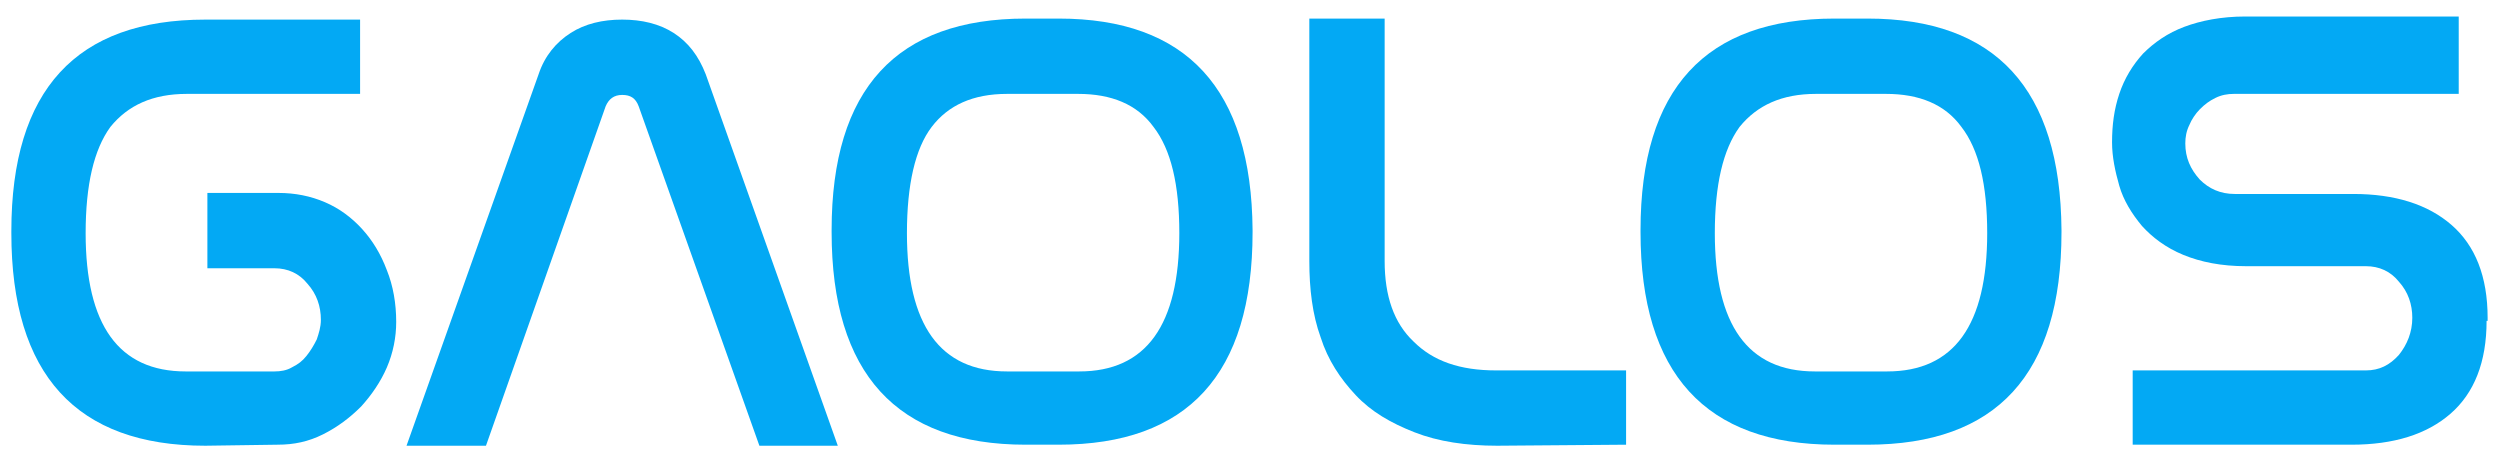 <?xml version="1.0" encoding="utf-8"?>
<!-- Generator: Adobe Illustrator 21.0.2, SVG Export Plug-In . SVG Version: 6.00 Build 0)  -->
<svg version="1.1" id="Capa_1" xmlns="http://www.w3.org/2000/svg" xmlns:xlink="http://www.w3.org/1999/xlink" x="0px" y="0px"
	 viewBox="0 0 242.3 44.5" style="enable-background:new 0 0 242.3 44.5;" xml:space="preserve">
<style type="text/css">
	.st0{enable-background:new    ;}
	.st1{fill:#03A9F4;}
</style>
<title>logo-gaolos-2016</title>
<g class="st0">
	<path class="st1" d="M19.9,43.2c-12.5,0-18.8-6.9-18.8-20.6v-0.2C1.1,8.7,7.4,1.9,19.9,1.9h15v7.2H18.1c-3.3,0-5.7,1.1-7.4,3.2
		c-1.6,2.2-2.4,5.6-2.4,10.3C8.3,31.5,11.5,36,18,36h8.6c0.6,0,1.2-0.1,1.7-0.4c0.6-0.3,1-0.6,1.4-1.1s0.7-1,1-1.6
		c0.2-0.6,0.4-1.2,0.4-1.9c0-1.3-0.4-2.5-1.3-3.5c-0.8-1-1.9-1.5-3.2-1.5h-6.5v-7.3h6.9c1.6,0,3.1,0.3,4.5,0.9
		c1.4,0.6,2.6,1.5,3.6,2.6s1.8,2.4,2.4,4c0.6,1.5,0.9,3.2,0.9,5c0,1.5-0.3,3-0.9,4.4c-0.6,1.4-1.5,2.7-2.5,3.8
		c-1.1,1.1-2.3,2-3.7,2.7s-2.8,1-4.4,1L19.9,43.2L19.9,43.2z"/>
</g>
<g class="st0">
	<path class="st1" d="M73.6,43.2L61.9,10.3c-0.3-0.8-0.8-1.1-1.6-1.1s-1.3,0.4-1.6,1.1L47.1,43.2h-7.7l12.8-36
		c0.6-1.8,1.7-3.1,3.1-4c1.4-0.9,3.1-1.3,5-1.3s3.6,0.4,5,1.3c1.4,0.9,2.4,2.2,3.1,4l12.8,36H73.6z"/>
</g>
<g class="st0">
	<path class="st1" d="M102.6,1.8c12.4,0,18.7,6.8,18.8,20.5v0.2c0,13.8-6.3,20.6-18.8,20.6h-3.2c-12.5,0-18.8-6.9-18.8-20.6v-0.2
		c0-13.7,6.3-20.5,18.8-20.5C99.4,1.8,102.6,1.8,102.6,1.8z M97.6,9.1c-3.3,0-5.7,1.1-7.3,3.2s-2.4,5.6-2.4,10.3
		c0,8.9,3.2,13.4,9.7,13.4h7c6.5,0,9.7-4.5,9.7-13.4c0-4.7-0.8-8.1-2.5-10.3c-1.6-2.2-4.1-3.2-7.3-3.2H97.6z"/>
</g>
<g class="st0">
	<path class="st1" d="M145.1,43.2c-3,0-5.7-0.4-8-1.3s-4.2-2-5.7-3.6s-2.7-3.4-3.4-5.6c-0.8-2.2-1.1-4.7-1.1-7.4V1.8h7.3v23.5
		c0,3.4,0.9,6,2.8,7.8c1.9,1.9,4.5,2.8,8,2.8h12.6v7.2L145.1,43.2L145.1,43.2z"/>
</g>
<g class="st0">
	<path class="st1" d="M181,1.8c12.4,0,18.7,6.8,18.8,20.5v0.2c0,13.8-6.3,20.6-18.8,20.6h-3.2c-12.5,0-18.8-6.9-18.8-20.6v-0.2
		c0-13.7,6.3-20.5,18.8-20.5C177.8,1.8,181,1.8,181,1.8z M176,9.1c-3.3,0-5.7,1.1-7.4,3.2c-1.6,2.2-2.4,5.6-2.4,10.3
		c0,8.9,3.2,13.4,9.7,13.4h7c6.5,0,9.7-4.5,9.7-13.4c0-4.7-0.8-8.1-2.5-10.3c-1.6-2.2-4.1-3.2-7.3-3.2H176z"/>
	<path class="st1" d="M241,31.1c0,4-1.2,7-3.5,9s-5.5,3-9.6,3h-21.2v-7.2h22.6c1.3,0,2.3-0.5,3.2-1.5c0.8-1,1.3-2.2,1.3-3.6
		c0-1.3-0.4-2.5-1.3-3.5c-0.8-1-1.9-1.5-3.2-1.5h-11.6c-2.4,0-4.4-0.4-6.1-1.1c-1.7-0.7-3-1.7-4-2.8c-1-1.2-1.8-2.5-2.2-3.9
		s-0.7-2.8-0.7-4.2c0-1.7,0.2-3.2,0.7-4.7s1.3-2.8,2.3-3.9c1.1-1.1,2.4-2,4-2.6s3.6-1,5.9-1h20.7v7.5h-21.8c-0.6,0-1.2,0.1-1.8,0.4
		c-0.6,0.3-1,0.6-1.5,1.1c-0.4,0.4-0.8,1-1,1.5c-0.3,0.6-0.4,1.2-0.4,1.8c0,1.4,0.5,2.5,1.4,3.5c0.9,0.9,2,1.4,3.4,1.4h11.5
		c4,0,7.2,1,9.5,3s3.5,5,3.5,9v0.3H241z"/>
</g>
</svg>

